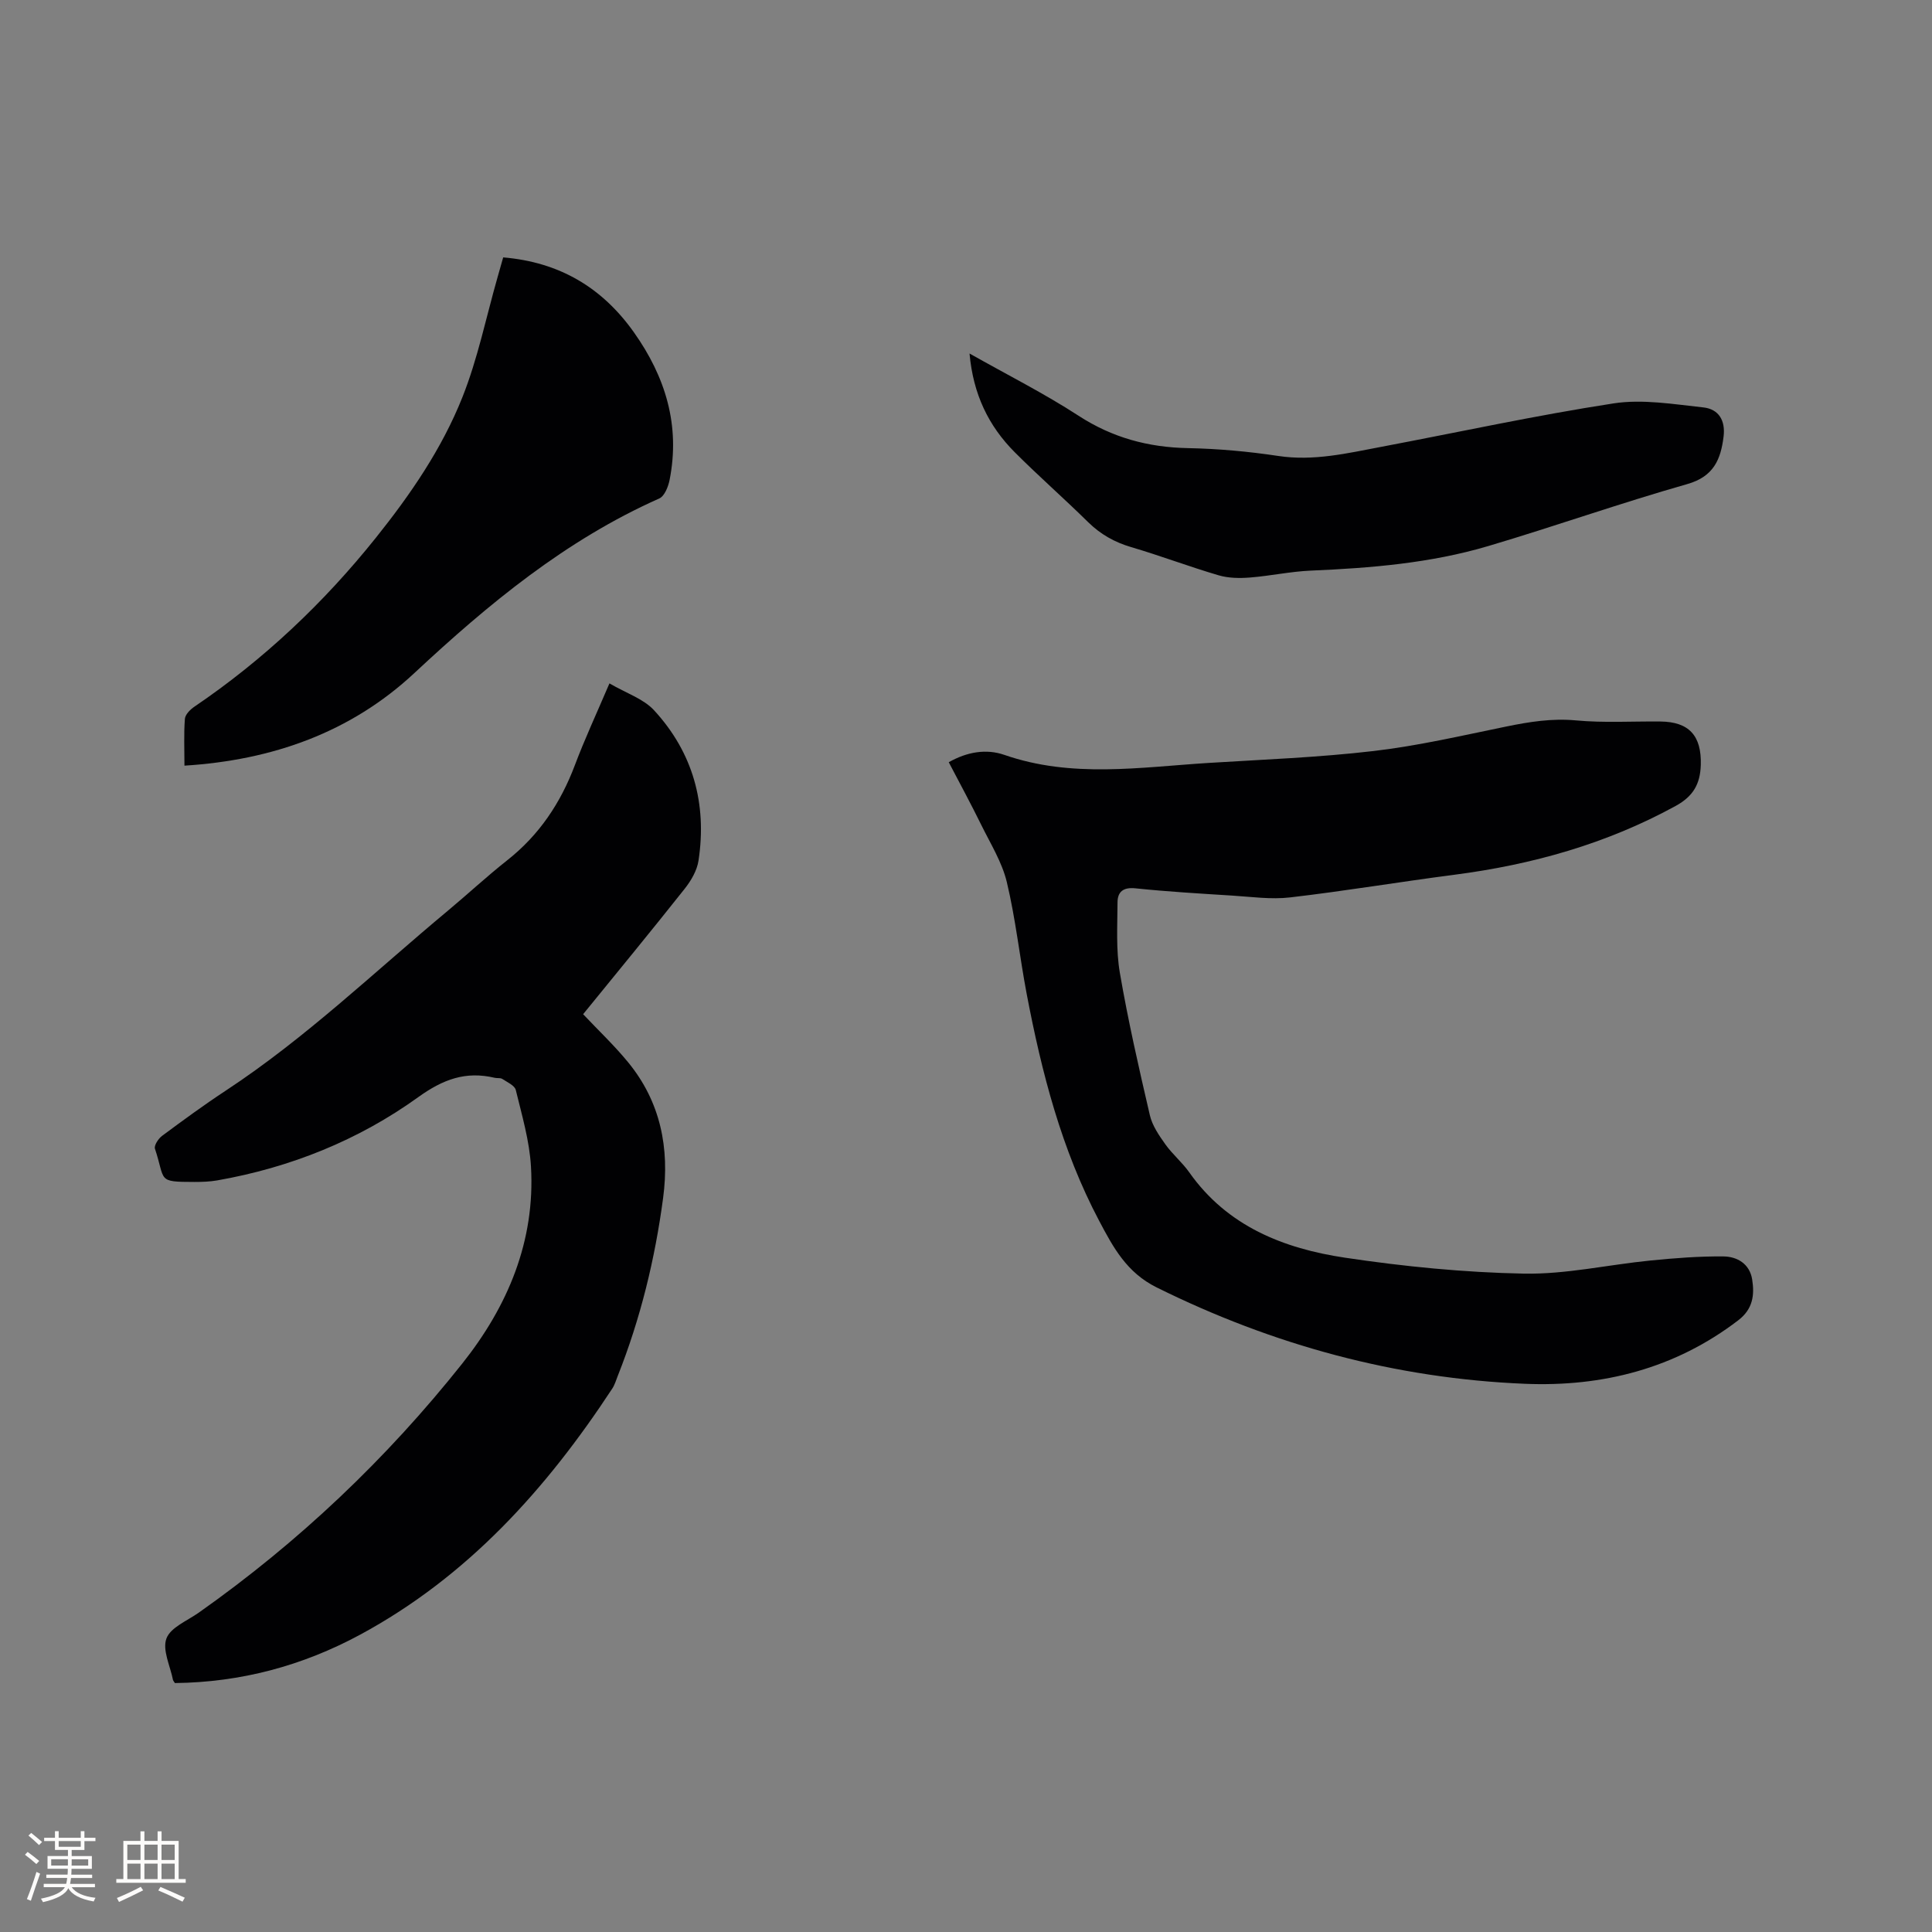 <svg enable-background="new 0 0 400 400" viewBox="0 0 400 400" xmlns="http://www.w3.org/2000/svg"><rect x="0" y="0" width="400" height="400" fill="#808080" stroke="none"/><g fill="#010103"><path d="m36.21 348.46c-.29-.45-.37-.53-.39-.62-.57-2.91-2.25-6.23-1.36-8.61.85-2.29 4.3-3.66 6.68-5.34 20.67-14.58 38.87-31.83 54.58-51.6 9.4-11.83 15.12-25.33 14.21-40.79-.31-5.32-1.87-10.59-3.14-15.82-.23-.95-1.78-1.63-2.8-2.3-.4-.26-1.04-.11-1.55-.23-6-1.42-10.68.28-15.86 4.01-12.39 8.92-26.47 14.57-41.61 17.23-1.55.27-3.16.32-4.75.32-7.81-.01-5.92-.21-8.14-6.88-.22-.67.7-2.08 1.46-2.65 4.34-3.22 8.7-6.42 13.22-9.39 16.54-10.88 30.78-24.59 45.92-37.2 4.15-3.46 8.12-7.15 12.36-10.5 6.61-5.22 11.03-11.85 13.98-19.67 2.04-5.42 4.49-10.68 7.16-16.93 3.49 2.04 7.04 3.18 9.24 5.57 8.07 8.76 10.98 19.37 9.2 31.12-.31 2.06-1.55 4.17-2.88 5.85-6.91 8.72-13.98 17.31-21.01 25.95 3.18 3.37 6.48 6.49 9.33 9.97 6.71 8.2 8.6 17.77 7.23 28.08-1.68 12.64-4.68 24.96-9.39 36.84-.35.88-.62 1.83-1.13 2.61-13.66 20.82-29.97 38.95-52.22 50.97-11.96 6.45-24.69 9.85-38.34 10.01z"/><path d="m196.43 157.81c3.79-2.15 7.76-2.82 11.51-1.52 13.95 4.85 28.1 2.56 42.21 1.67 11.42-.71 22.88-1.14 34.24-2.47 9.23-1.08 18.34-3.2 27.47-5.07 4.78-.98 9.45-1.73 14.42-1.27 5.78.54 11.64.17 17.46.23 5.99.05 8.57 2.97 8.39 8.99-.12 3.93-1.54 6.48-5.2 8.49-14.35 7.86-29.72 12.16-45.83 14.25-11.34 1.47-22.64 3.37-34 4.69-3.94.46-8.02-.13-12.03-.38-6.66-.42-13.33-.81-19.97-1.5-2.56-.27-3.72.72-3.73 2.93-.02 4.85-.33 9.8.48 14.54 1.7 9.91 3.94 19.72 6.22 29.52.5 2.15 1.9 4.17 3.21 6.02 1.47 2.06 3.49 3.73 4.95 5.8 7.87 11.17 19.54 15.76 32.22 17.66 12.24 1.83 24.66 3.06 37.02 3.3 8.71.17 17.45-1.84 26.2-2.71 5.03-.5 10.1-.9 15.15-.85 2.85.03 5.44 1.53 5.95 4.78.51 3.22.15 6.12-2.87 8.43-13.08 10.02-28.12 13.82-44.17 13.16-26.8-1.1-52.16-8.01-76.25-19.95-6.22-3.08-9-8.29-11.9-13.77-7.81-14.77-11.92-30.75-15.02-47.02-1.46-7.7-2.29-15.53-4.11-23.14-.99-4.12-3.37-7.93-5.28-11.81-2.13-4.34-4.44-8.6-6.74-13z"/><path d="m104.18 53.29c11.66.98 20.5 6.25 27.07 15.52 6.53 9.22 9.62 19.27 7.38 30.57-.28 1.39-1.05 3.34-2.13 3.82-19.38 8.62-35.36 21.83-50.72 36.16-13.16 12.27-29.35 18.02-47.59 19.16 0-3.38-.15-6.55.09-9.69.07-.9 1.11-1.94 1.97-2.52 14.32-9.72 26.76-21.46 37.56-34.96 7.18-8.97 13.69-18.46 17.93-29.12 3.19-8.02 4.92-16.62 7.31-24.96.35-1.22.69-2.43 1.13-3.98z"/><path d="m200.73 73.19c7.91 4.47 15.49 8.28 22.55 12.87 7.01 4.56 14.44 6.56 22.69 6.72 6.23.12 12.5.69 18.67 1.62 7.34 1.11 14.31-.56 21.35-1.89 16.02-3.03 31.96-6.51 48.07-8.99 6.02-.93 12.42.17 18.59.83 3.24.35 4.6 2.76 4.2 6.03-.58 4.71-2.03 8.29-7.54 9.85-13.83 3.93-27.41 8.74-41.2 12.83-11.95 3.54-24.31 4.55-36.72 5.08-4.21.18-8.39 1.1-12.6 1.43-2.15.17-4.45.14-6.49-.46-6.09-1.79-12.03-4.05-18.12-5.84-3.45-1.02-6.33-2.65-8.9-5.17-4.98-4.91-10.25-9.52-15.19-14.47-5.4-5.42-8.6-11.96-9.36-20.44z"/></g><path d="m5.17 384 .55-.58c.85.61 1.65 1.24 2.4 1.87l-.59.64c-.83-.73-1.62-1.38-2.36-1.93m1.22 9.53-.82-.34c.71-1.76 1.37-3.64 1.98-5.63.24.13.5.25.76.36-.6 1.67-1.24 3.54-1.92 5.61m-.5-13.5.57-.54c.56.44 1.31 1.06 2.26 1.87l-.64.64c-.68-.66-1.41-1.32-2.19-1.97m3.25.46h2.24v-1.36h.77v1.36h4.57v-1.36h.76v1.36h2.28v.69h-2.28v1.84h-2.64v1.26h4.18v2.64h-4.21c0 .45-.02.86-.05 1.21h4.32v.69h-4.38c-.04.34-.1.75-.19 1.22h5.15v.69h-4.82c.87 1.19 2.51 1.92 4.93 2.19-.17.31-.3.57-.37.76-2.77-.49-4.52-1.41-5.26-2.76-.56 1.26-2.3 2.23-5.24 2.9-.12-.24-.26-.48-.43-.72 2.73-.55 4.38-1.34 4.96-2.38h-4.38v-.69h4.65c.1-.38.17-.79.21-1.22h-4.32v-.69h4.4c.03-.34.05-.75.05-1.21h-4.2v-2.64h4.23v-1.26h-2.69v-1.84h-2.24zm1.46 4.46v1.29h3.45c.01-.4.02-.57.01-.53v-.32-.45h-3.46zm1.55-2.59h4.57v-1.19h-4.57zm6.11 2.59h-3.42v.77c-.01.19-.01.37-.02.53h3.44z" fill="#fcfbfa"/><path d="m32.63 379.16h.82v1.98h3.54v7.89h1.46v.78h-14.37v-.78h1.46v-7.89h3.54v-1.98h.82v1.98h2.73zm-3.49 11.48.5.73c-1.61.82-3.28 1.63-5 2.41-.13-.27-.28-.55-.44-.82 1.75-.72 3.4-1.49 4.94-2.32m-2.78-5.55h2.73v-3.18h-2.73zm0 3.95h2.73v-3.2h-2.73zm3.54-3.95h2.73v-3.18h-2.73zm0 3.95h2.73v-3.2h-2.73zm7.89 4.68c-1.84-.92-3.51-1.7-5.02-2.32l.45-.73c1.89.8 3.57 1.55 5.04 2.23zm-1.62-11.81h-2.73v3.18h2.73zm-2.73 7.13h2.73v-3.2h-2.73z" fill="#fcfbfa"/></svg>